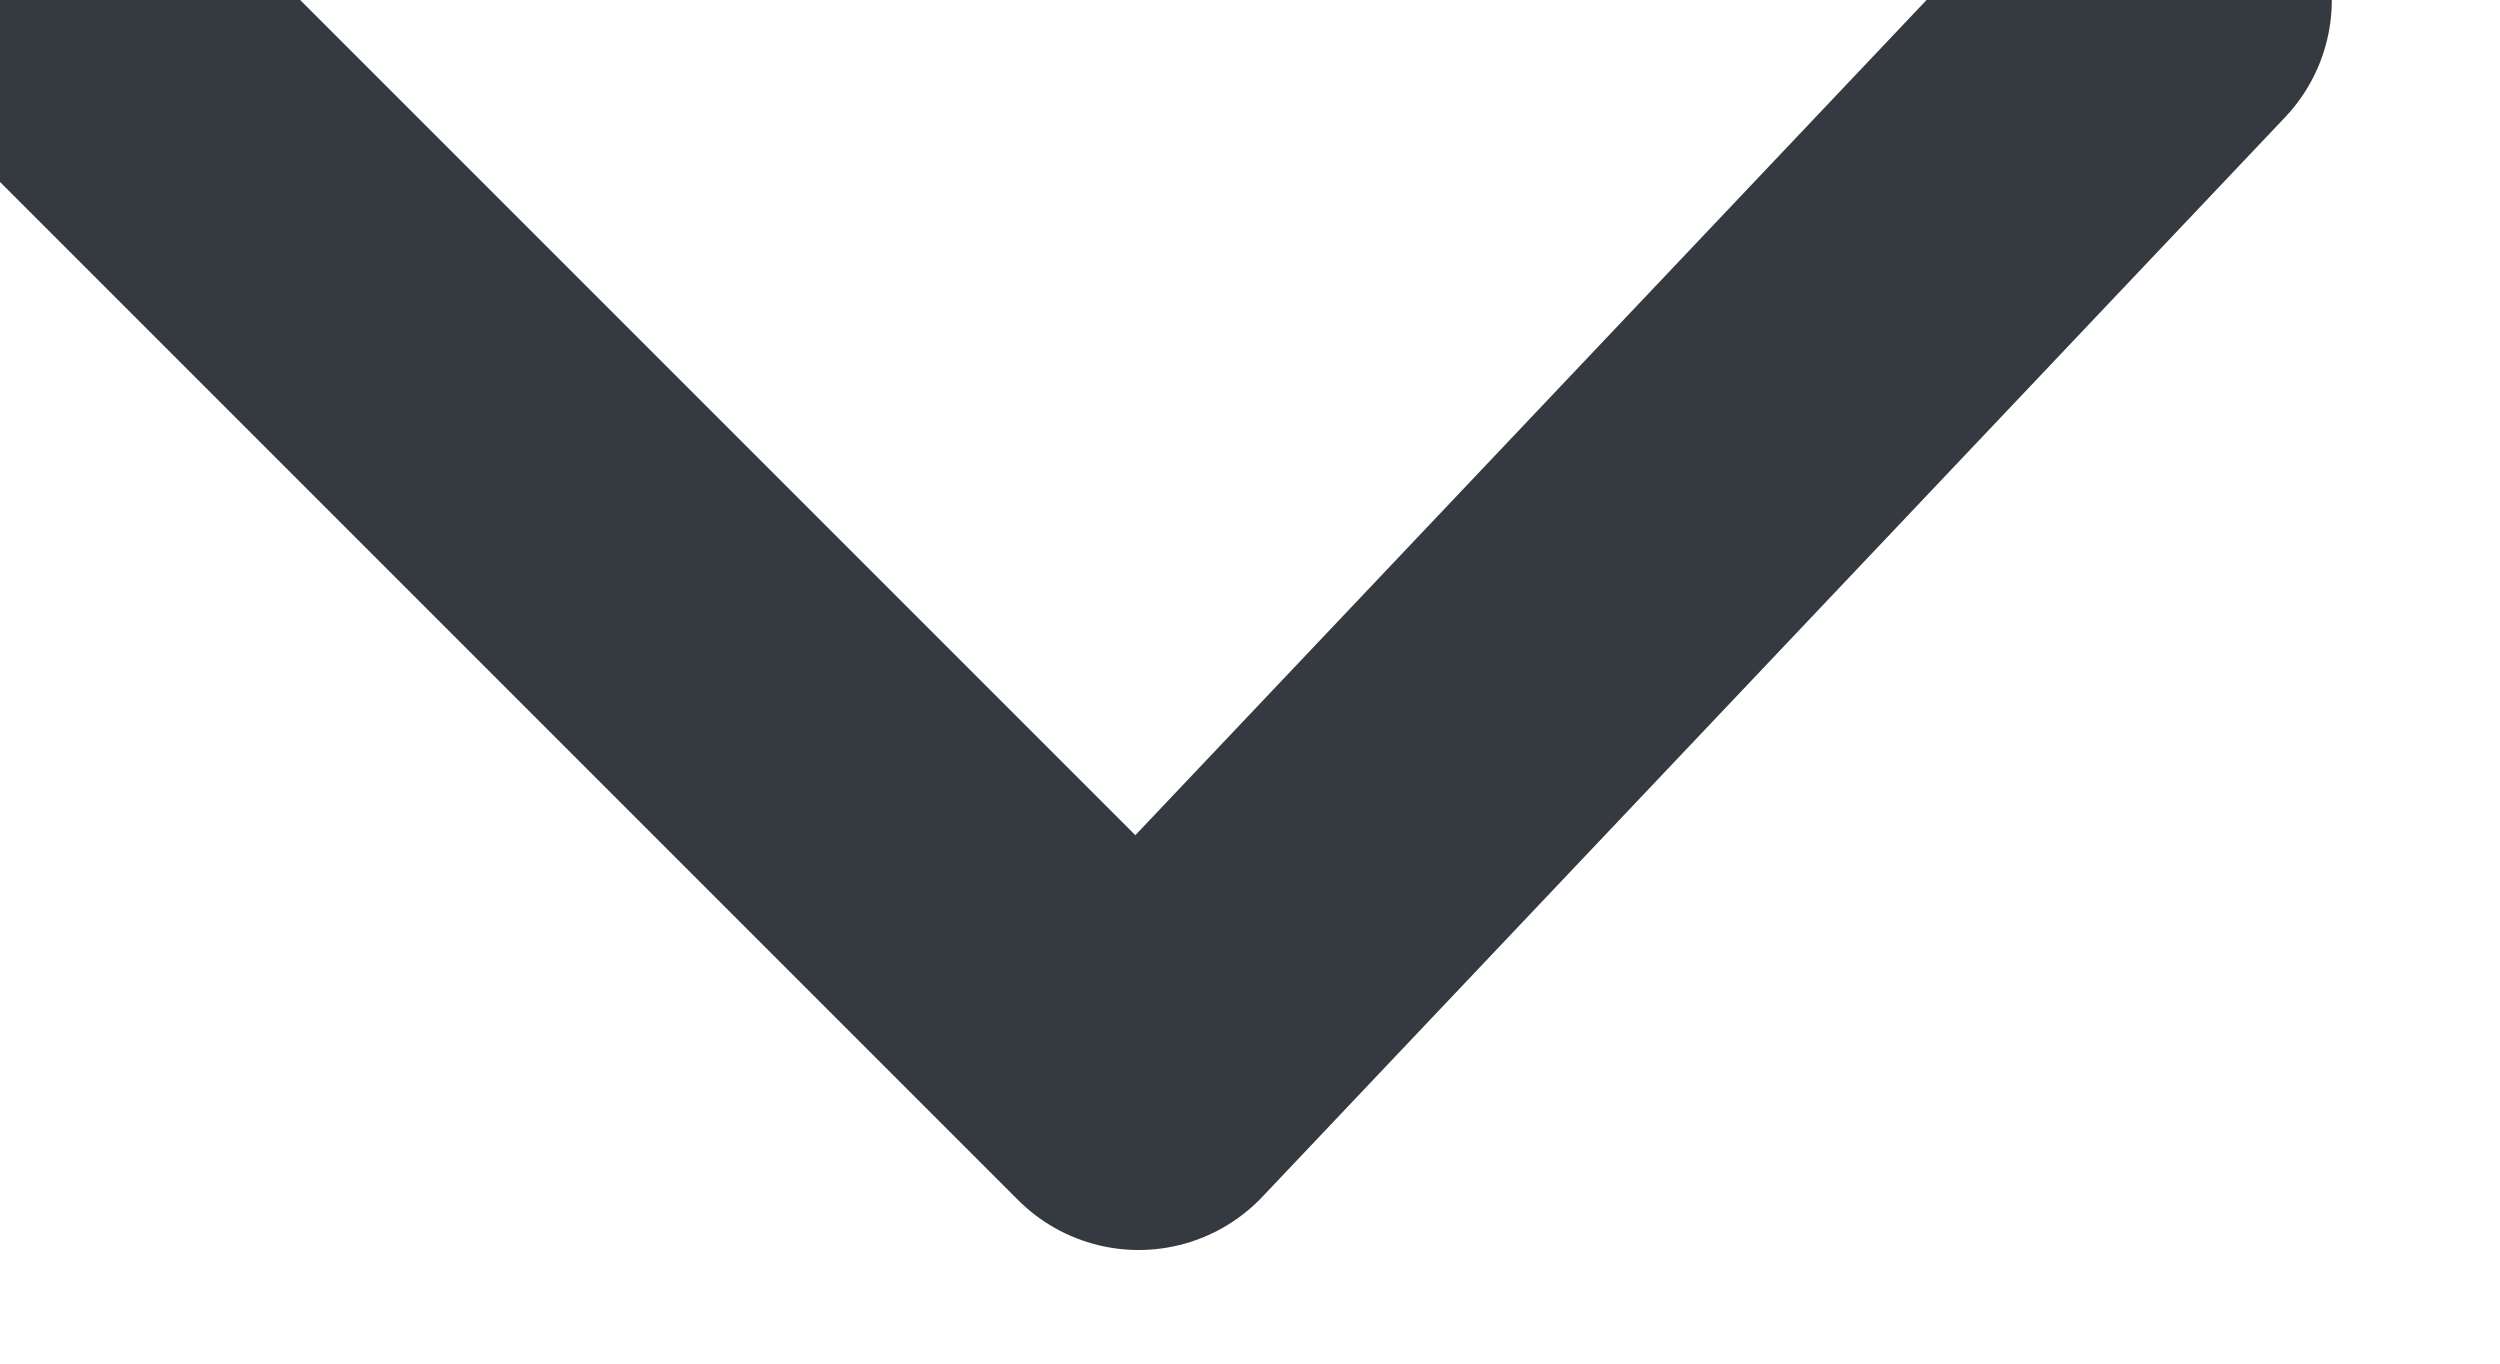 <svg width="11" height="6" viewBox="0 0 11 6" fill="none" xmlns="http://www.w3.org/2000/svg" xmlns:xlink="http://www.w3.org/1999/xlink">
	<desc>
			Created with Pixso.
	</desc>
	<defs/>
	<path id="Vector" d="M0.51 0.25L5.01 4.75L9.51 " stroke="#343A40" stroke-opacity="1" stroke-width="1.5" stroke-linejoin="round" stroke-linecap="round"/>
</svg>
